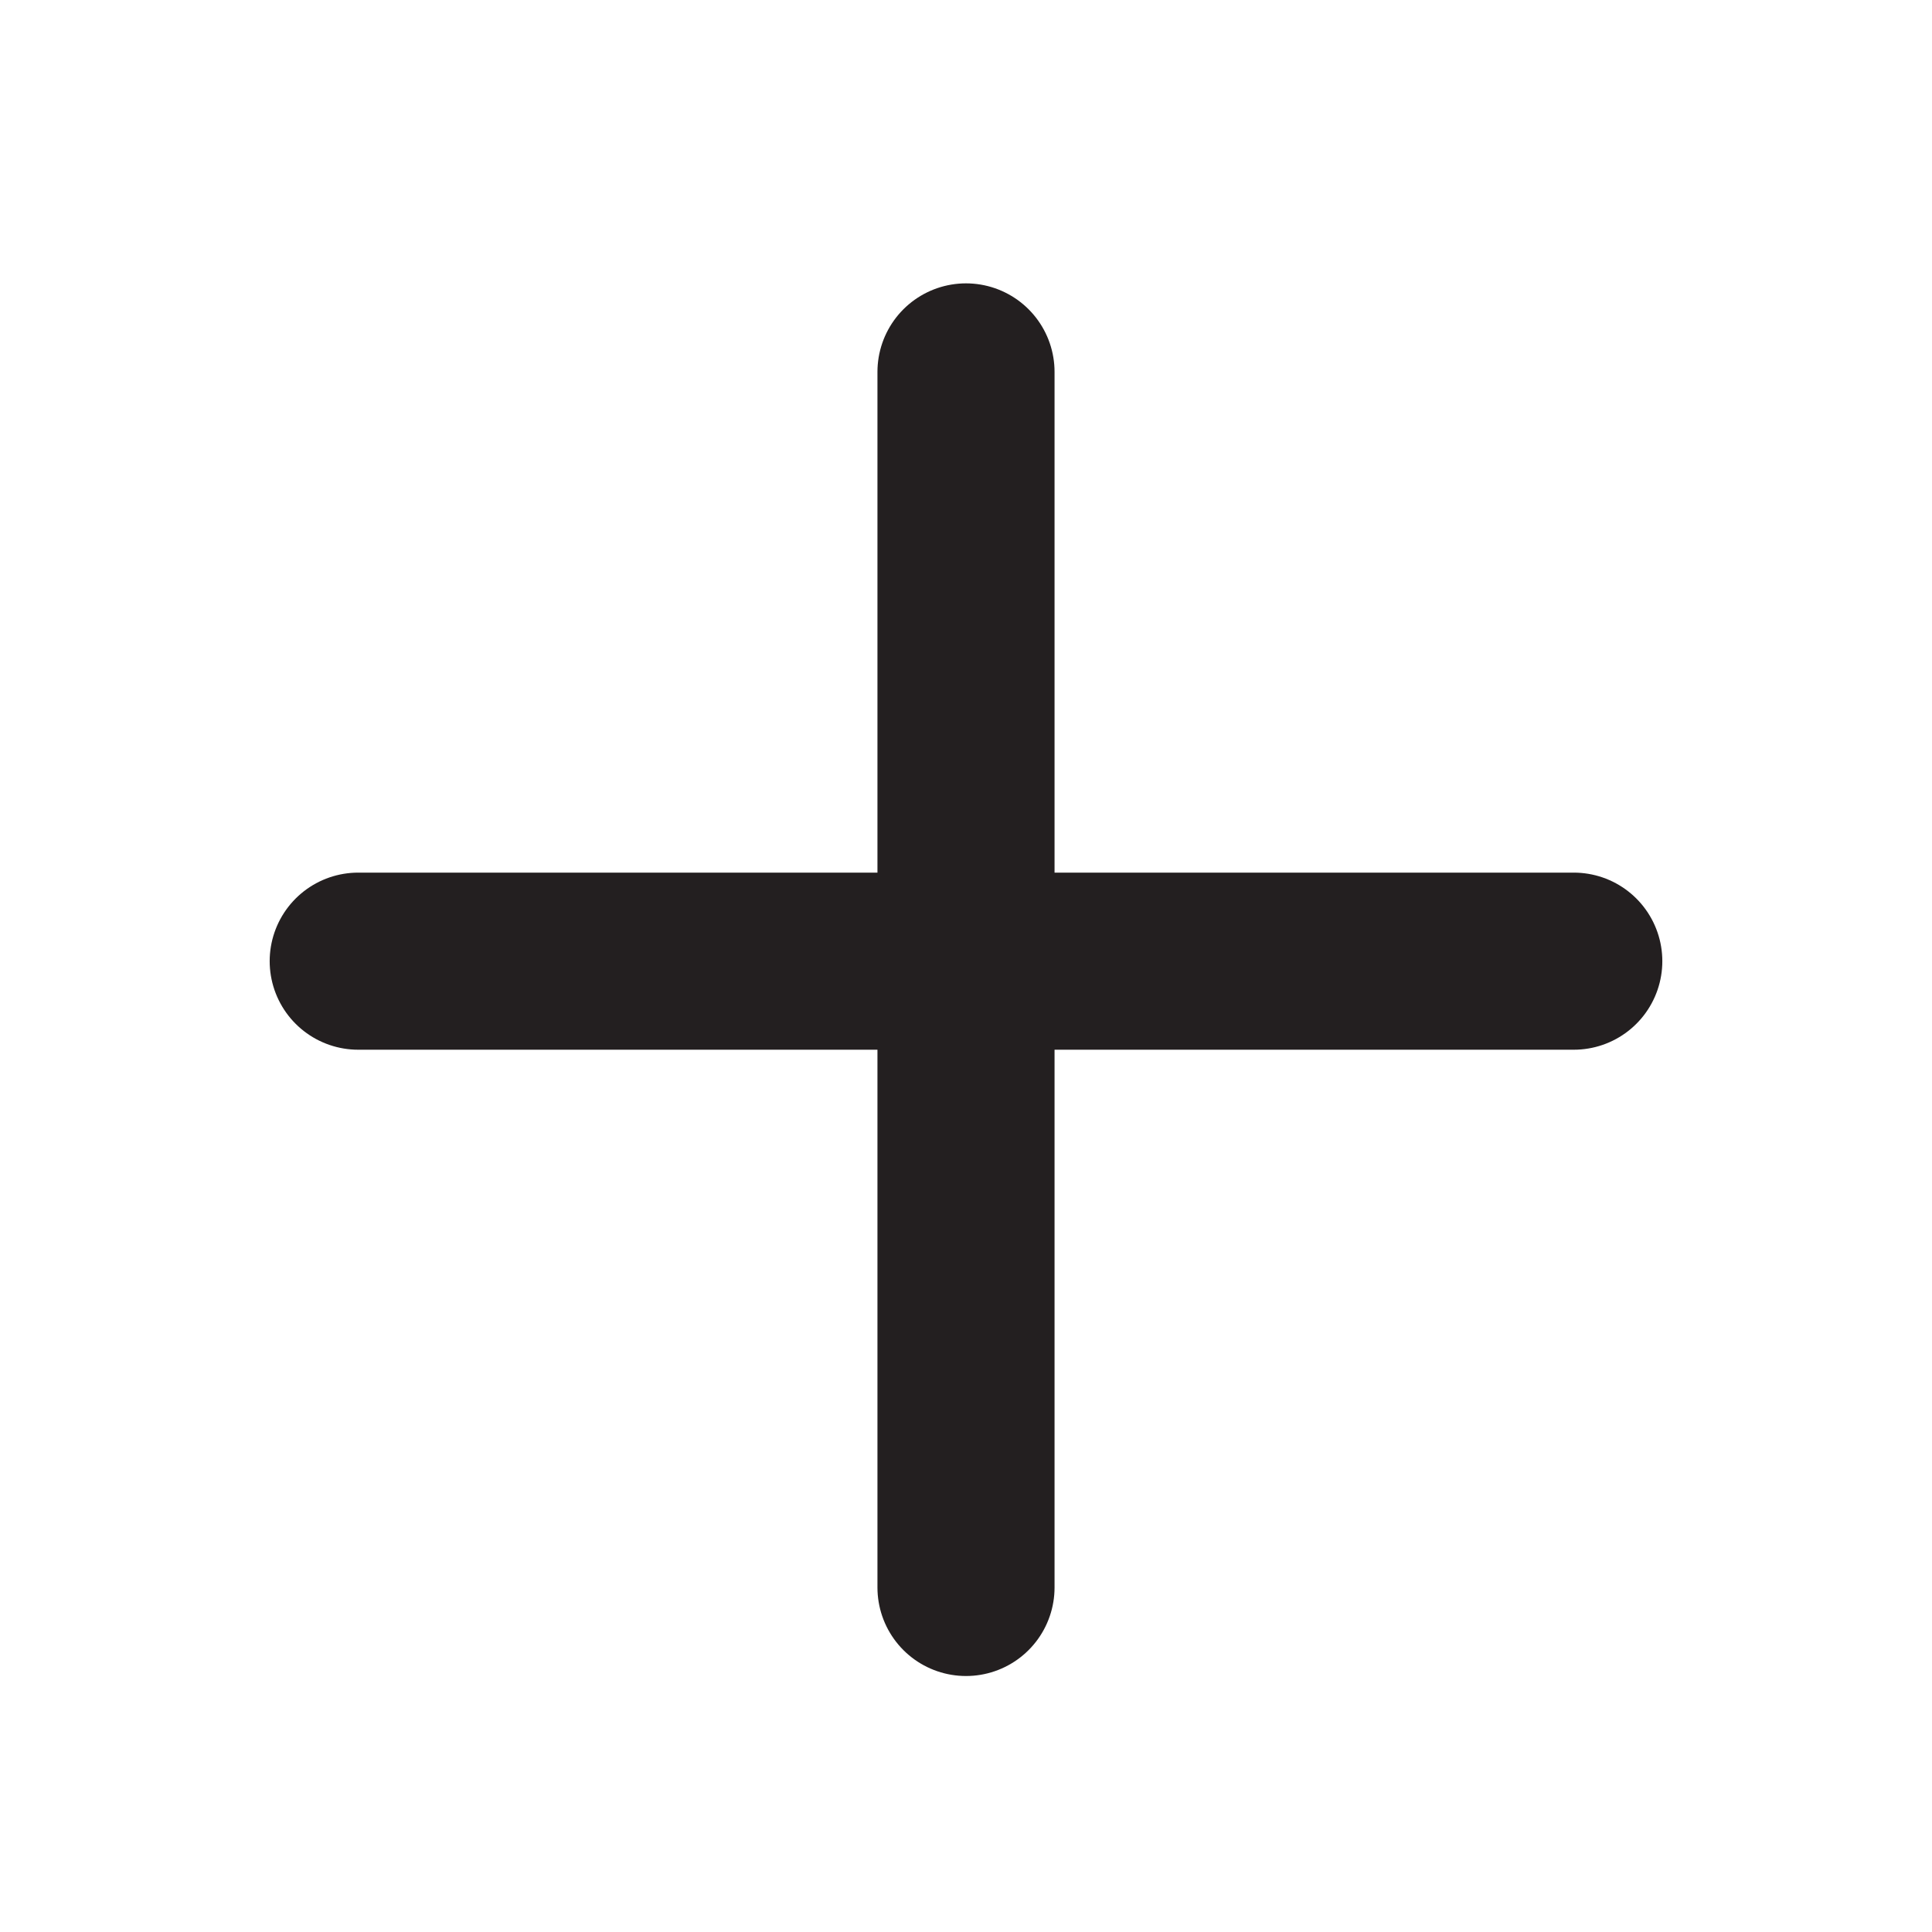 <?xml version="1.0" encoding="UTF-8" standalone="no"?>
<!DOCTYPE svg PUBLIC "-//W3C//DTD SVG 1.1//EN" "http://www.w3.org/Graphics/SVG/1.1/DTD/svg11.dtd">
<!-- Created with Vectornator (http://vectornator.io/) -->
<svg height="100%" stroke-miterlimit="10" style="fill-rule:nonzero;clip-rule:evenodd;stroke-linecap:round;stroke-linejoin:round;" version="1.1" viewBox="0 0 24 24" width="100%" xml:space="preserve" xmlns="http://www.w3.org/2000/svg" xmlns:xlink="http://www.w3.org/1999/xlink">
<defs/>
<g id="Untitled">
<path d="M12 4.62L12 19.72" fill="none" opacity="1" stroke="#231f20" stroke-linecap="butt" stroke-linejoin="miter" stroke-width="2.2"/>
<path d="M19.55 11.94L4.45 11.94" fill="none" opacity="1" stroke="#231f20" stroke-linecap="butt" stroke-linejoin="miter" stroke-width="2.2"/>
</g>
</svg>
